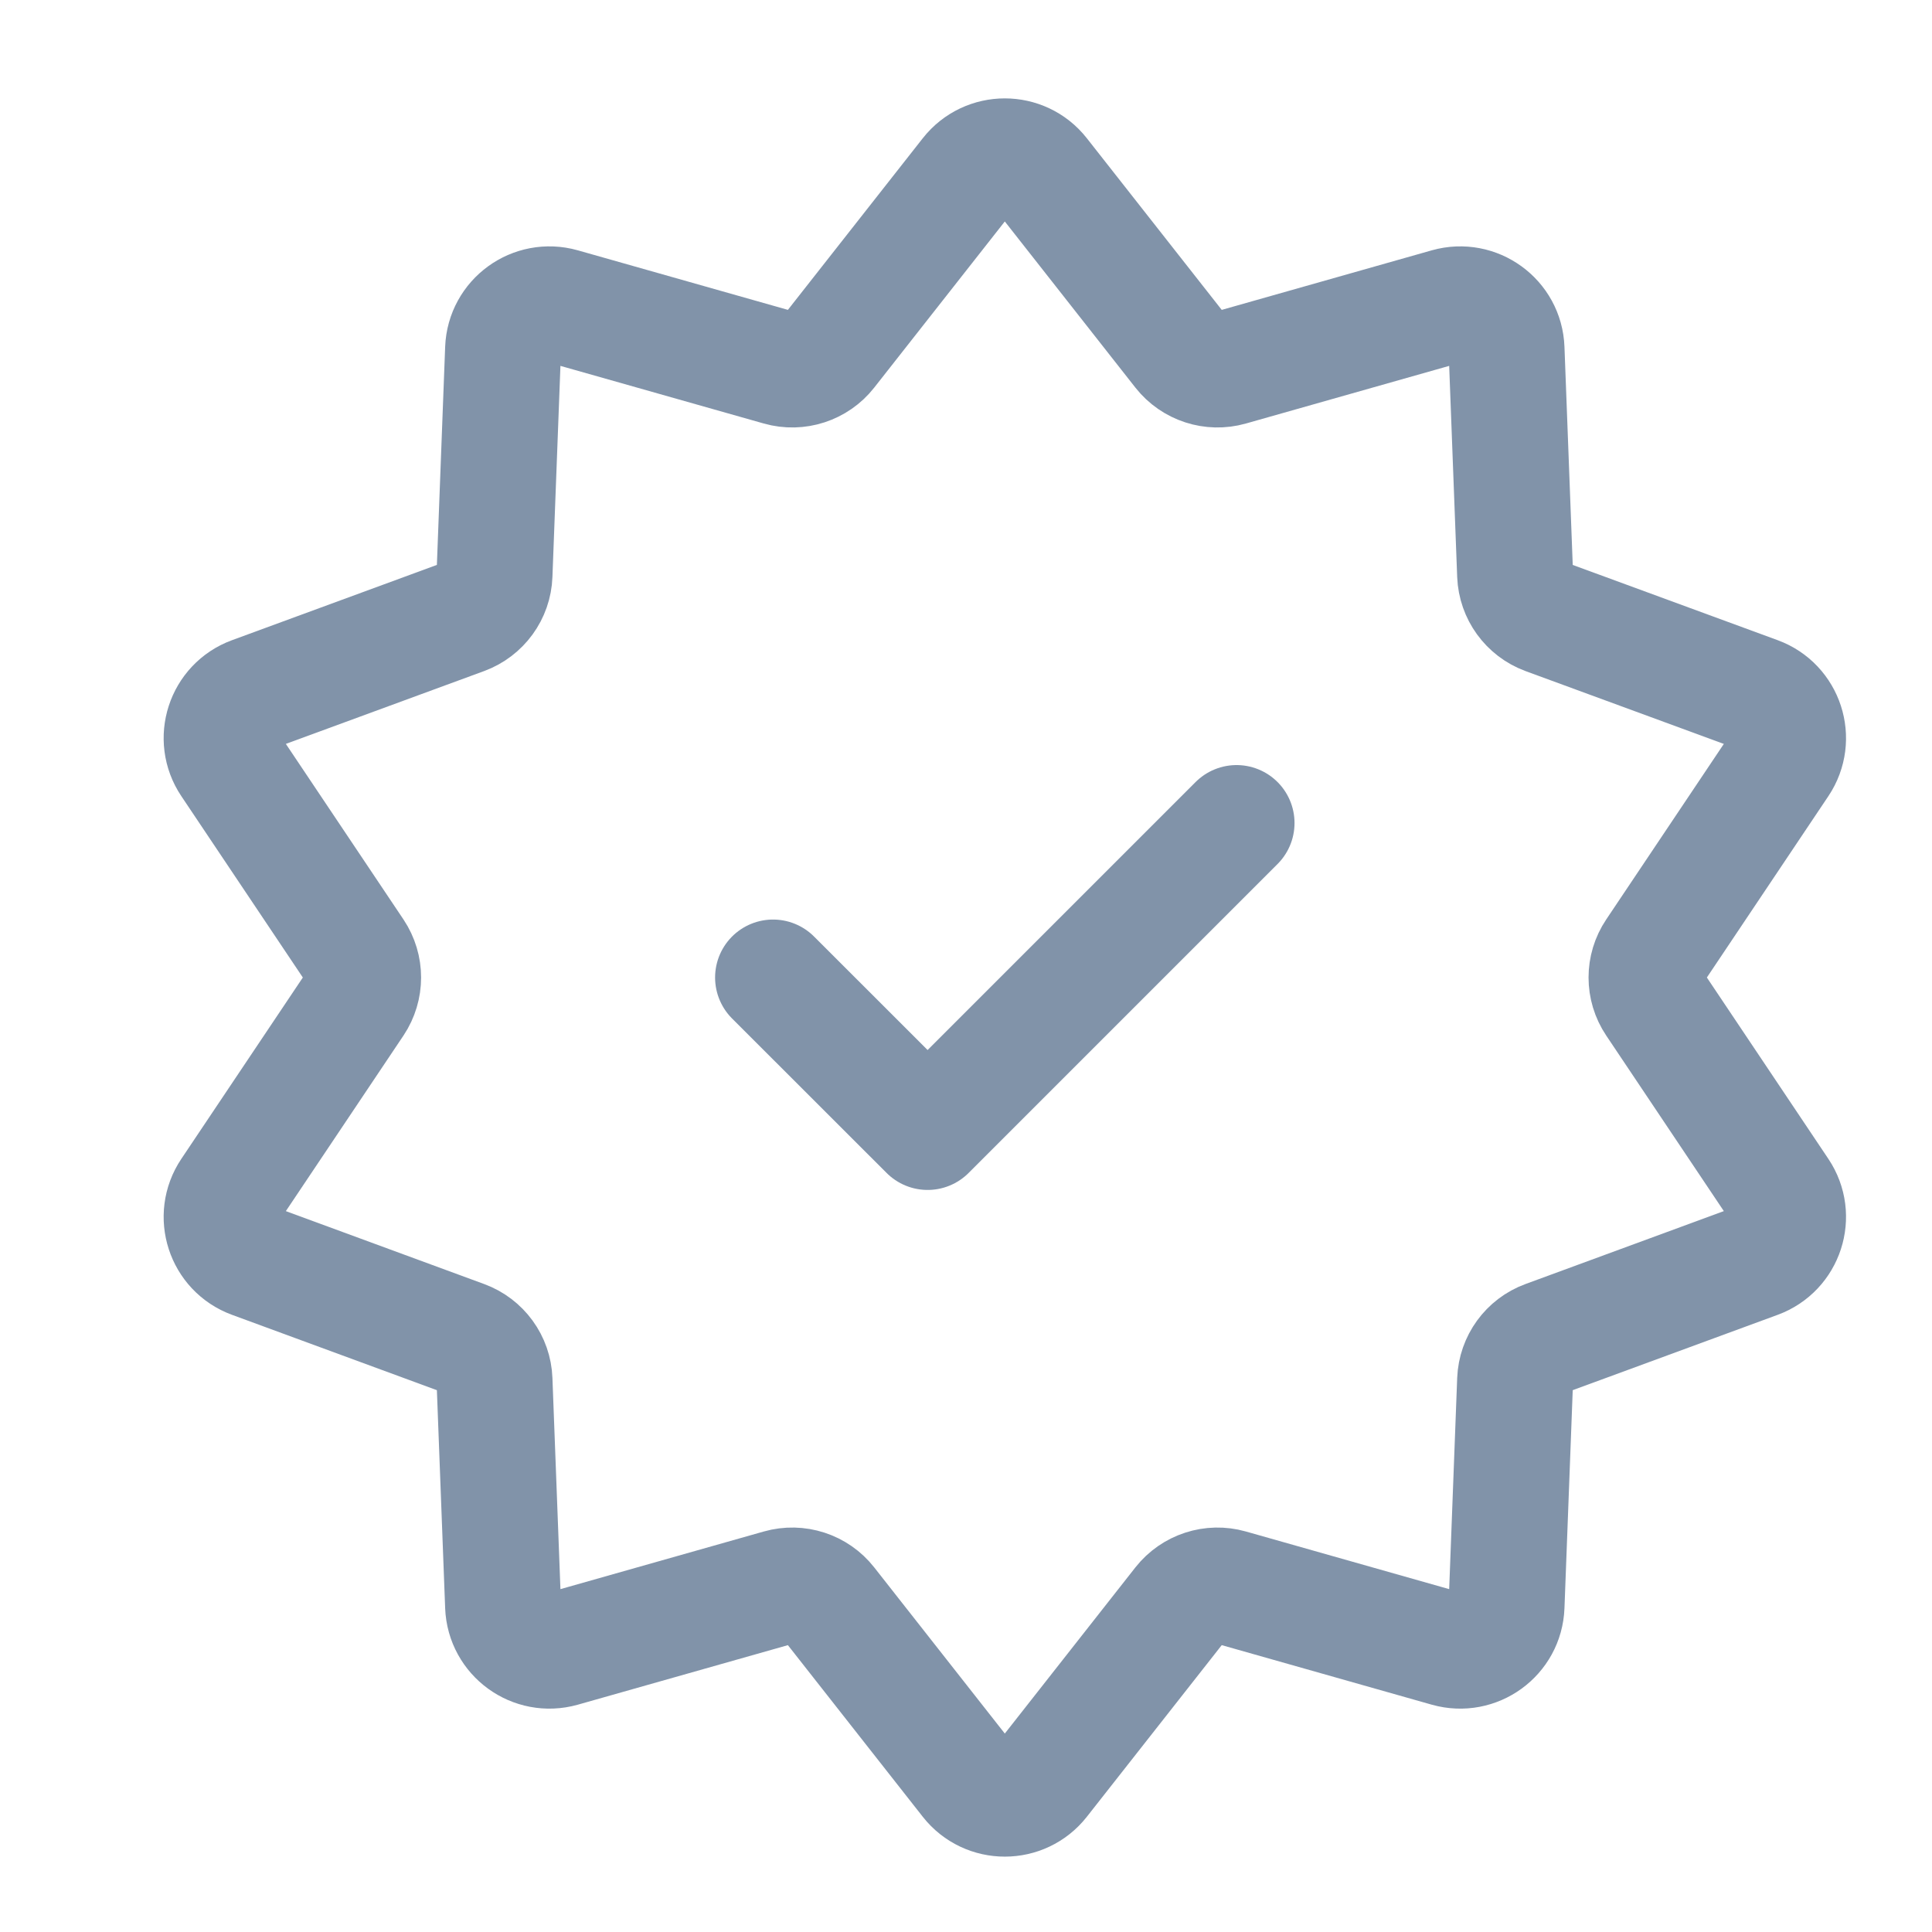 <svg width="23" height="23" viewBox="0 0 23 23" fill="none" xmlns="http://www.w3.org/2000/svg">
<g clip-path="url(#clip0_607_255)">
<path d="M11.528 2.072C11.749 1.791 12.175 1.791 12.396 2.072L14.059 4.188C14.198 4.364 14.429 4.439 14.644 4.378L17.233 3.644C17.577 3.547 17.922 3.797 17.935 4.154L18.037 6.844C18.046 7.067 18.188 7.263 18.398 7.341L20.925 8.269C21.26 8.392 21.392 8.797 21.193 9.094L19.695 11.33C19.57 11.516 19.57 11.758 19.695 11.944L21.193 14.18C21.392 14.477 21.26 14.882 20.925 15.005L18.398 15.934C18.188 16.011 18.046 16.207 18.037 16.43L17.935 19.12C17.922 19.477 17.577 19.727 17.233 19.63L14.644 18.896C14.429 18.835 14.198 18.91 14.059 19.086L12.396 21.202C12.175 21.483 11.749 21.483 11.528 21.202L9.865 19.086C9.727 18.91 9.496 18.835 9.281 18.896L6.691 19.63C6.347 19.727 6.003 19.477 5.989 19.12L5.887 16.43C5.879 16.207 5.736 16.011 5.526 15.934L3 15.005C2.664 14.882 2.533 14.477 2.732 14.18L4.23 11.944C4.354 11.758 4.354 11.516 4.23 11.33L2.732 9.094C2.533 8.797 2.664 8.392 3 8.269L5.526 7.341C5.736 7.263 5.879 7.067 5.887 6.844L5.989 4.154C6.003 3.797 6.347 3.547 6.691 3.644L9.281 4.378C9.496 4.439 9.727 4.364 9.865 4.188L11.528 2.072Z" stroke="#8193A9" stroke-width="1.38"/>
<path d="M9.203 11.637L11.043 13.476L14.721 9.798" stroke="#8193A9" stroke-width="1.38" stroke-linecap="round" stroke-linejoin="round"/>
</g>
<defs>
<clipPath id="clip0_607_255">
<rect width="22.072" height="22.072" fill="white" transform="translate(0.926 0.601)"/>
</clipPath>
</defs>
</svg>
